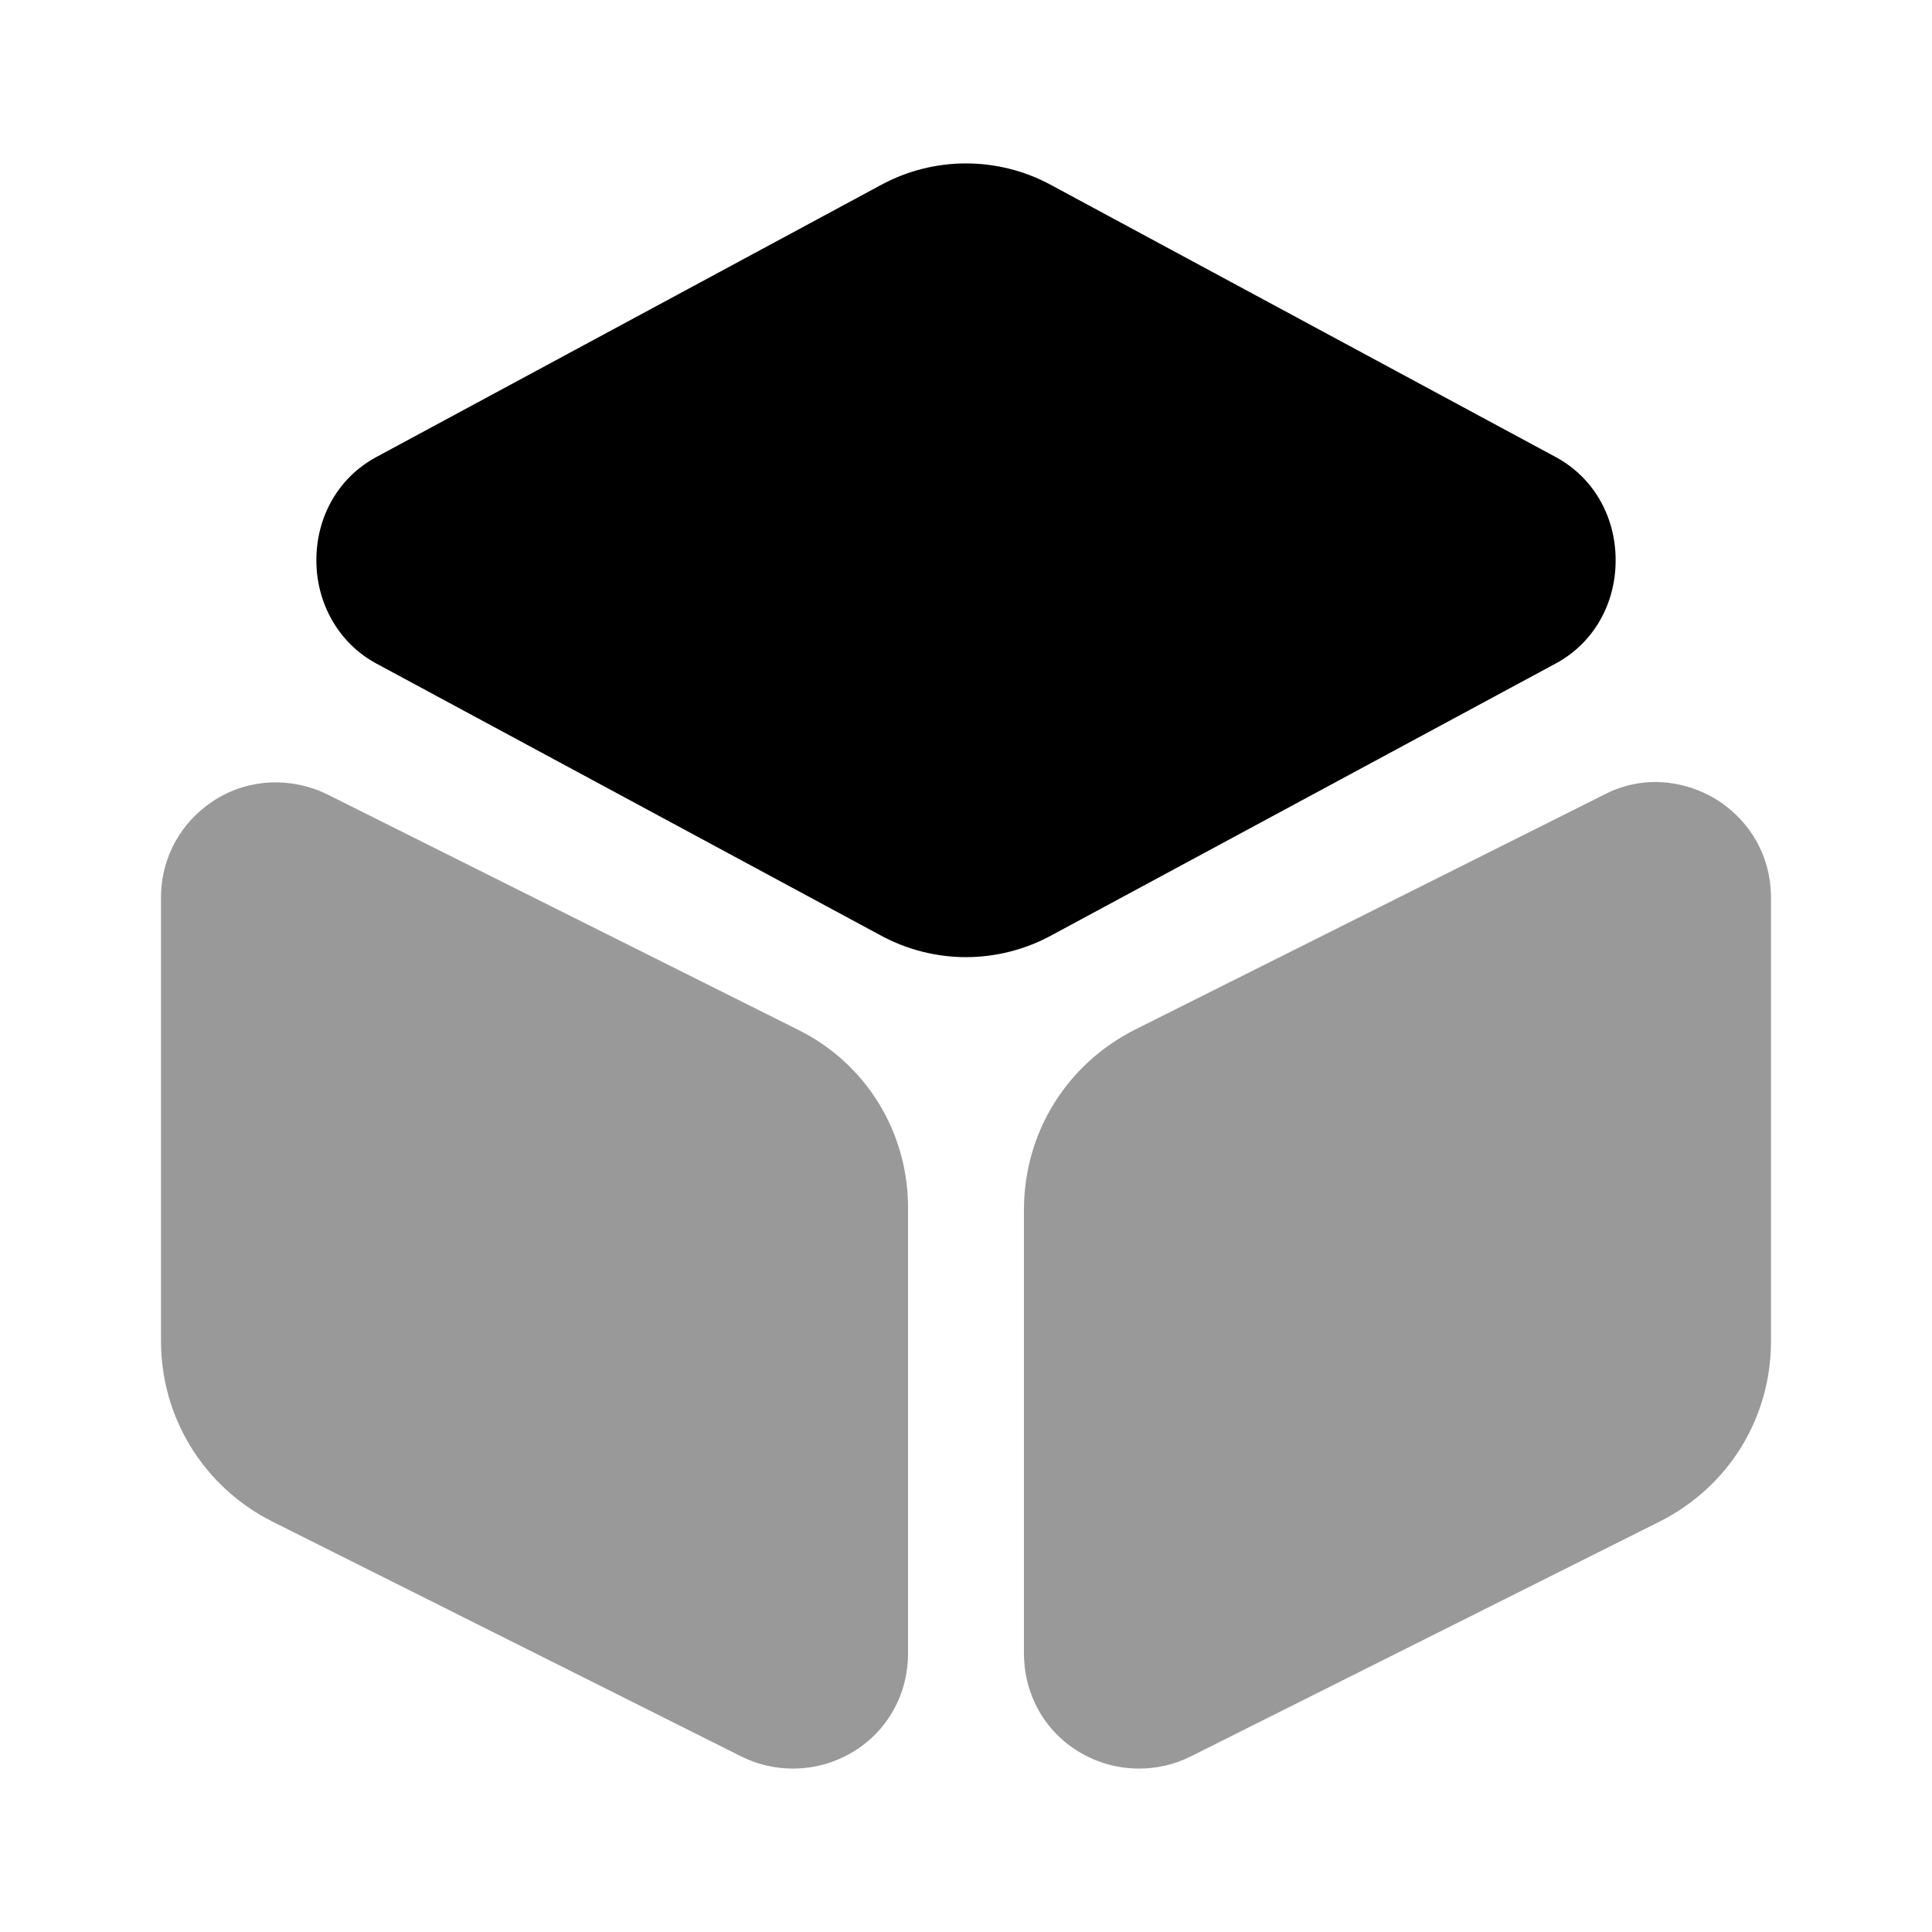 <?xml version="1.0" encoding="UTF-8"?>
<svg width="24" height="24" viewBox="0 0 24 24" xmlns="http://www.w3.org/2000/svg">
 <path d="m19.33 5.68-6.27-3.38c-0.66-0.36-1.46-0.36-2.12 0l-6.27 3.38c-0.46 0.25-0.74 0.73-0.74 1.28 0 0.54 0.28 1.03 0.74 1.28l6.27 3.38c0.33 0.18 0.7 0.27 1.06 0.27s0.73-0.09 1.06-0.27l6.27-3.38c0.46-0.25 0.74-0.73 0.74-1.28s-0.28-1.03-0.74-1.28z"/>
 <path d="m9.91 12.79-5.84-2.92c-0.45-0.22-0.97-0.2-1.39 0.06-0.43 0.27-0.68 0.72-0.68 1.22v5.51c0 0.95 0.53 1.81 1.38 2.24l5.83 2.92c0.2 0.1 0.42 0.15 0.64 0.15 0.26 0 0.52-0.07 0.75-0.21 0.43-0.26 0.68-0.72 0.68-1.22v-5.51c0.01-0.96-0.52-1.82-1.37-2.24z" opacity=".4"/>
 <path d="m21.32 9.93c-0.43-0.26-0.95-0.29-1.39-0.06l-5.83 2.92c-0.85 0.43-1.38 1.28-1.38 2.24v5.51c0 0.5 0.25 0.96 0.68 1.22 0.23 0.14 0.49 0.21 0.75 0.21 0.22 0 0.44-0.05 0.64-0.15l5.83-2.92c0.85-0.43 1.38-1.28 1.38-2.24v-5.51c0-0.5-0.25-0.95-0.68-1.22z" opacity=".4"/>
</svg>
